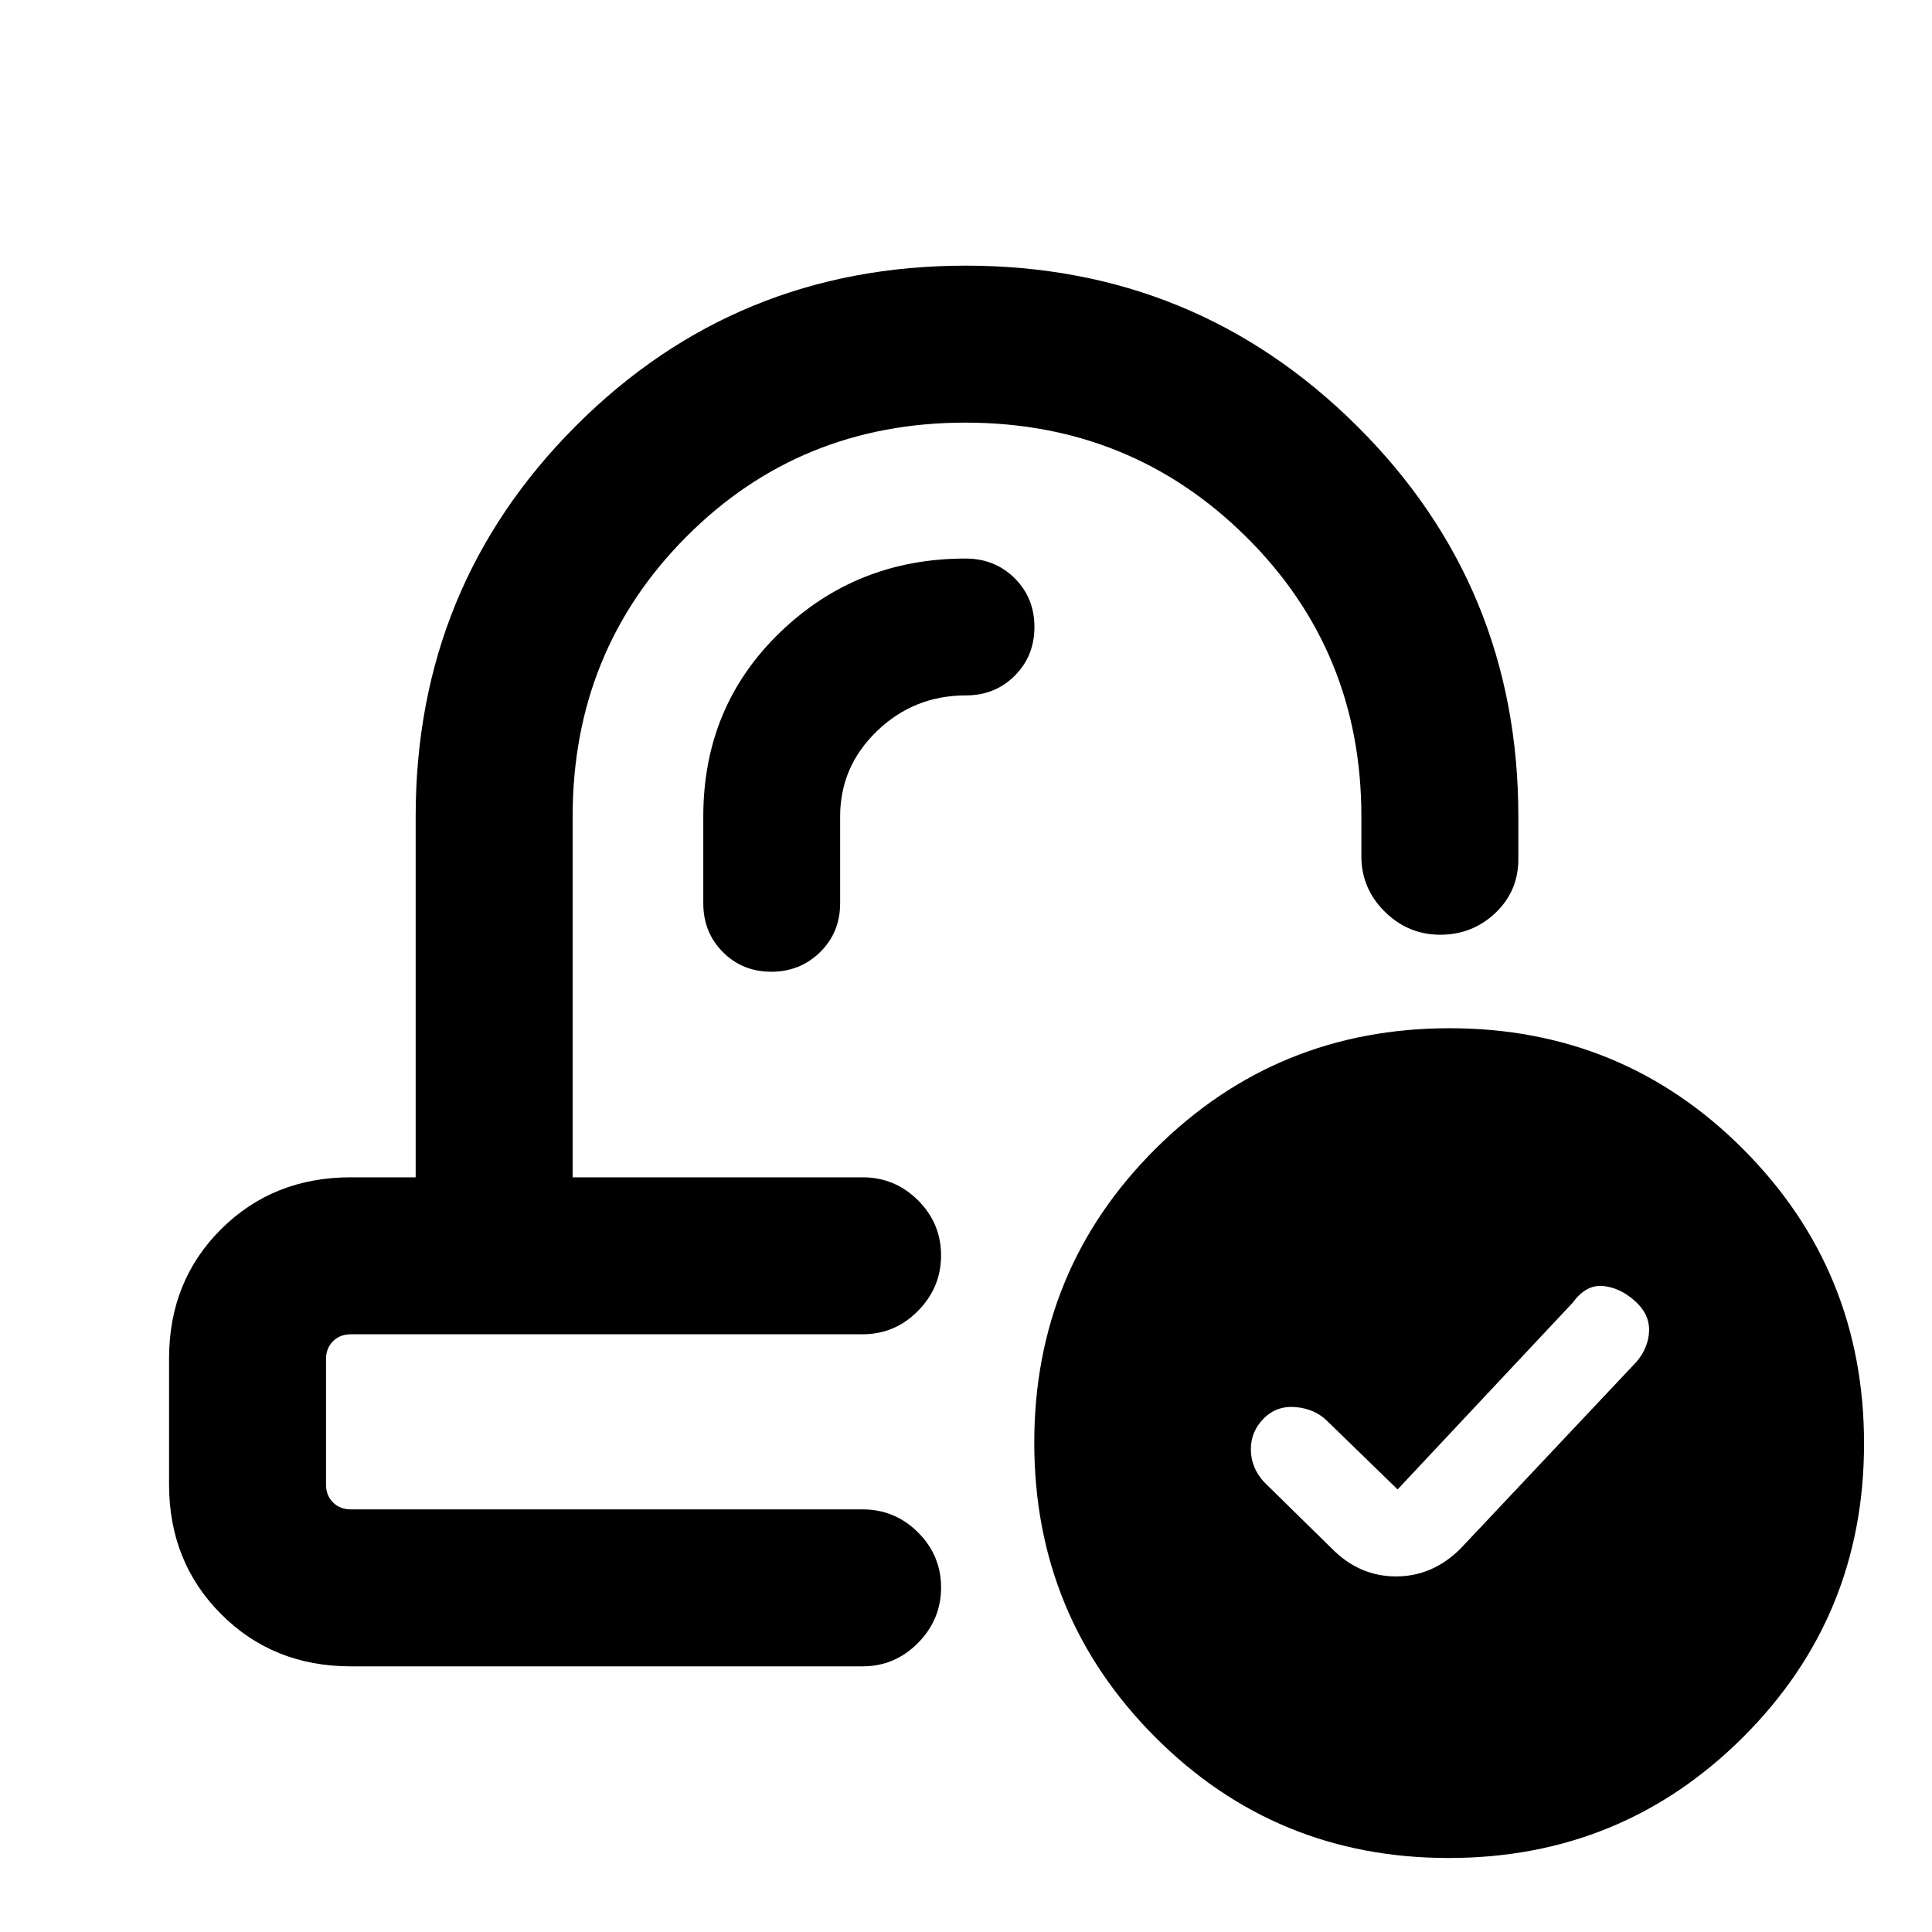 <svg xmlns="http://www.w3.org/2000/svg" height="20" viewBox="0 -960 960 960" width="20"><path d="m694.46-219.92-34.92-33.93q-6.08-6.07-15.58-6.96-9.5-.88-15.96 5.58-6.46 6.46-6.46 15.4 0 8.95 6.46 16.14l33.77 33.15q13.68 13.85 31.91 13.85 18.24 0 32.09-13.85l87.38-92.77q6.08-7.17 6.27-15.55.19-8.38-7.27-14.91-7.46-6.54-15.77-7.23-8.3-.69-14.77 8.15l-87.15 92.93ZM465.61-375Zm-28.23 78ZM174.31-132q-38.53 0-64.42-25.93Q84-183.85 84-222.43v-62.51q0-38.58 25.89-64.32Q135.78-375 174.31-375h32.23v-179.31q0-114.36 79.56-194.02Q365.65-828 479.87-828q114.21 0 194.4 79.67 80.19 79.66 80.19 194.02v21.16q0 15.98-11.42 26.8-11.42 10.81-27.38 10.81-15.97 0-27.58-11.47-11.62-11.48-11.62-27.53v-19.77q0-82.22-57.26-138.95Q561.94-750 479.7-750q-82.24 0-138.7 56.74-56.46 56.73-56.46 138.95V-375h144.08q16.05 0 27.52 11.42 11.47 11.42 11.47 27.38 0 15.97-11.47 27.58Q444.67-297 428.62-297H174.31q-5.39 0-8.85 3.46t-3.46 8.85v62.38q0 5.39 3.46 8.85t8.85 3.46h254.31q16.05 0 27.52 11.42 11.47 11.42 11.47 27.38 0 15.97-11.47 27.58Q444.67-132 428.62-132H174.31Zm545.54 95.23q-86.01 0-145.97-60.19-59.96-60.18-59.96-146.19 0-86.01 60.19-145.97 60.18-59.96 146.19-59.96 86.01 0 145.97 60.19 59.96 60.18 59.96 146.19 0 86.01-60.19 145.97-60.18 59.96-146.19 59.96ZM417.46-554.31q0-24.81 18.37-42.48 18.37-17.67 44.17-17.67 14.45 0 24.22-9.78 9.78-9.78 9.78-24.23 0-14.46-9.84-24.23-9.84-9.76-24.39-9.76-54.22 0-92.26 36.77-38.05 36.77-38.05 91.38v43.16q0 14.45 9.72 24.22 9.72 9.78 24.08 9.78 14.37 0 24.29-9.78 9.91-9.77 9.91-24.22v-43.16Z"/></svg>
